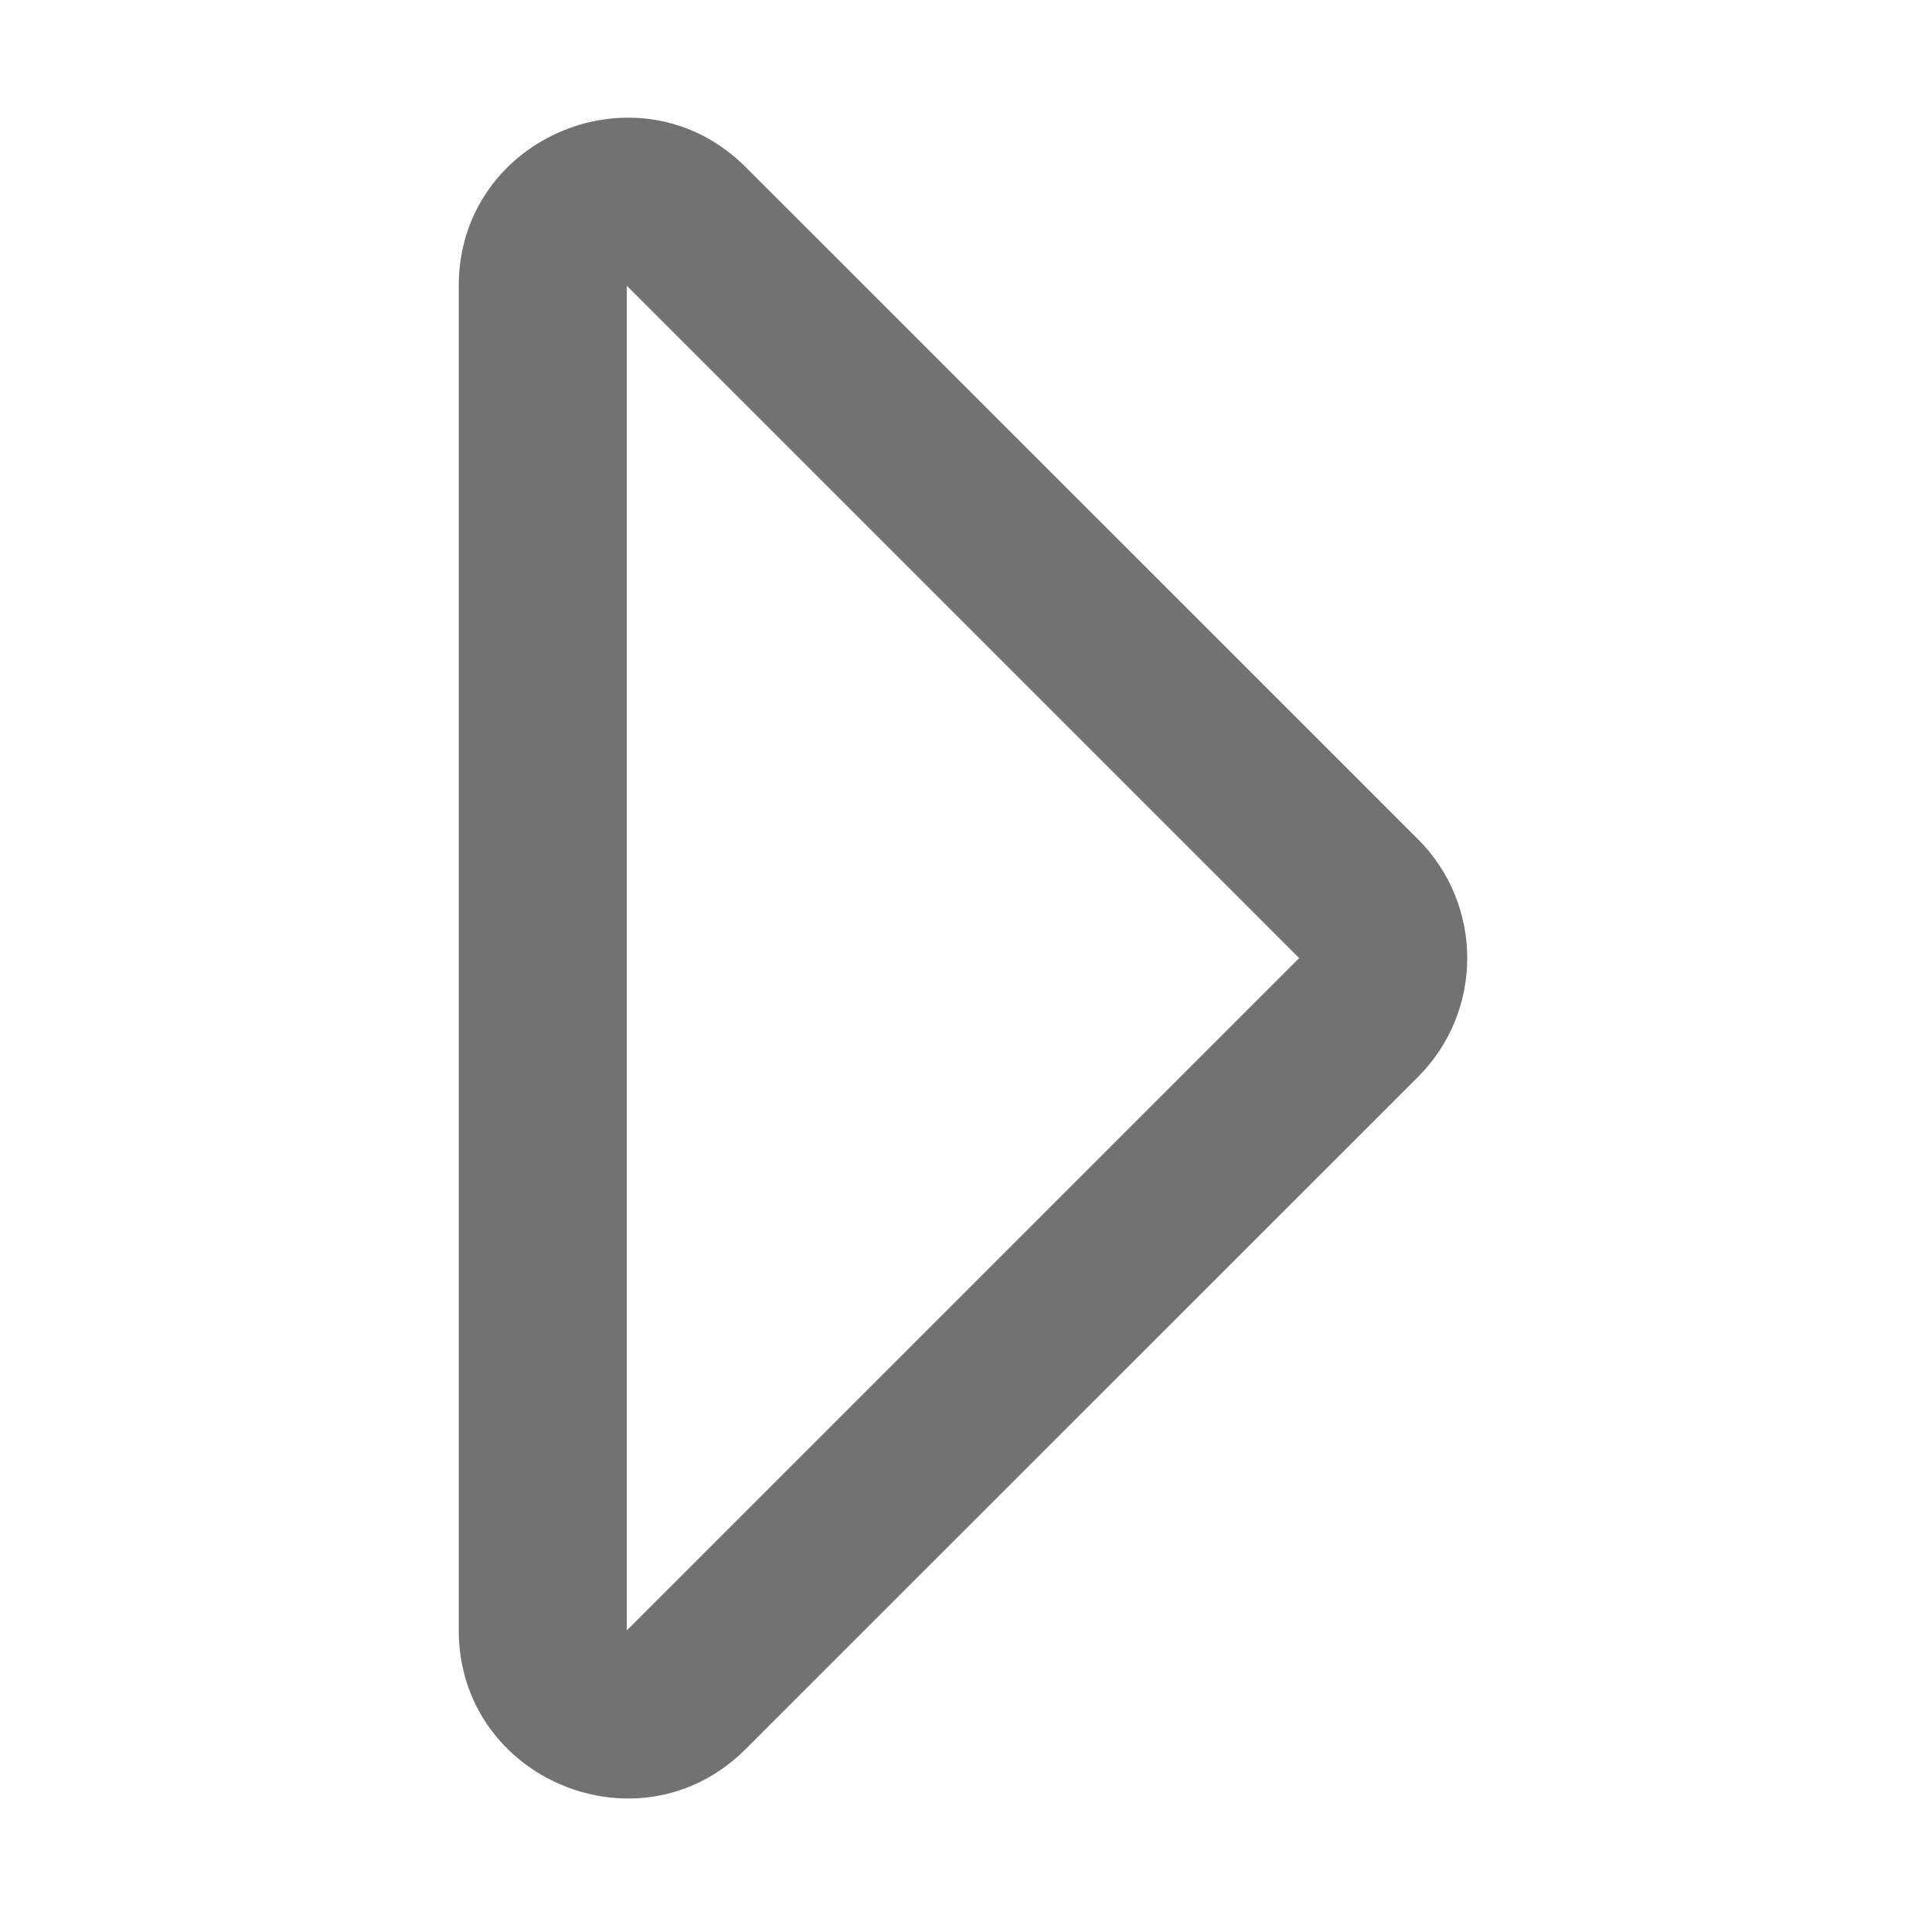 ﻿<?xml version='1.0' encoding='UTF-8'?>
<svg viewBox="-7.598 6.403 32 32" xmlns="http://www.w3.org/2000/svg">
  <g transform="matrix(0.087, 0, 0, 0.087, 0, 0)">
    <path d="M0, 128.032L0, 383.962C0, 412.387 34.488, 426.729 54.627, 406.589L182.627, 278.627C195.123, 266.131 195.124, 245.869 182.627, 233.372L54.627, 105.404C34.528, 85.305 0, 99.55 0, 128.032zM160, 256L32, 384L32, 128L160, 256z" fill="#727272" fill-opacity="1" class="Black" />
  </g>
</svg>